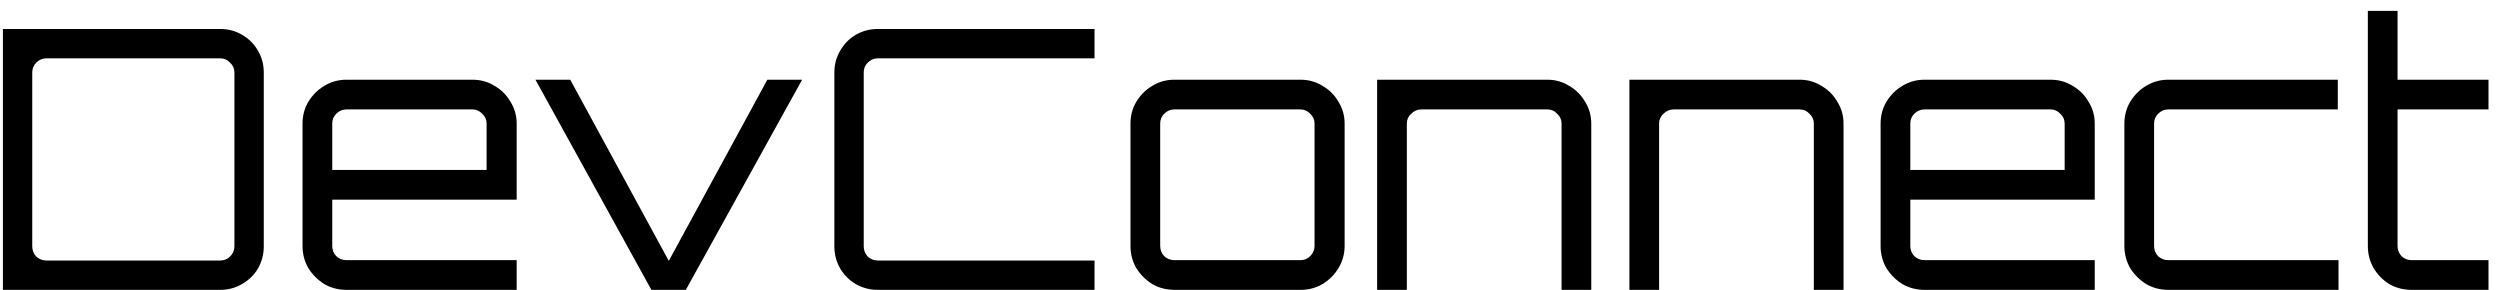 <svg width="138" height="16" viewBox="0 0 138 16" fill="none" xmlns="http://www.w3.org/2000/svg">
<path d="M0.16 16V1.6H12.16C12.6 1.6 13 1.707 13.36 1.92C13.733 2.133 14.027 2.427 14.24 2.8C14.453 3.16 14.56 3.56 14.56 4V13.6C14.56 14.04 14.453 14.447 14.24 14.82C14.027 15.18 13.733 15.467 13.36 15.68C13 15.893 12.6 16 12.16 16H0.16ZM2.56 14.38H12.16C12.373 14.38 12.553 14.307 12.7 14.16C12.86 14 12.94 13.813 12.94 13.6V4C12.94 3.787 12.86 3.607 12.7 3.46C12.553 3.3 12.373 3.22 12.16 3.22H2.56C2.347 3.22 2.16 3.3 2 3.46C1.853 3.607 1.78 3.787 1.78 4V13.6C1.78 13.813 1.853 14 2 14.16C2.16 14.307 2.347 14.38 2.56 14.38ZM19.12 16C18.68 16 18.273 15.893 17.9 15.68C17.54 15.453 17.246 15.16 17.02 14.8C16.806 14.427 16.7 14.02 16.7 13.58V6.82C16.7 6.38 16.806 5.98 17.02 5.62C17.246 5.247 17.54 4.953 17.9 4.74C18.273 4.513 18.68 4.4 19.12 4.4H26.08C26.533 4.4 26.94 4.513 27.3 4.74C27.673 4.953 27.966 5.247 28.18 5.62C28.406 5.98 28.52 6.38 28.52 6.82V11.02H18.34V13.58C18.34 13.793 18.413 13.98 18.56 14.14C18.72 14.287 18.906 14.36 19.12 14.36H28.52V16H19.12ZM18.34 9.38H26.86V6.82C26.86 6.607 26.78 6.427 26.62 6.28C26.473 6.12 26.293 6.04 26.08 6.04H19.12C18.906 6.04 18.72 6.12 18.56 6.28C18.413 6.427 18.34 6.607 18.34 6.82V9.38ZM35.957 16L29.557 4.4H31.477L36.917 14.4L42.357 4.4H44.277L37.857 16H35.957ZM48.458 16C48.017 16 47.611 15.893 47.237 15.68C46.877 15.467 46.591 15.18 46.377 14.82C46.164 14.447 46.057 14.04 46.057 13.6V4C46.057 3.56 46.164 3.16 46.377 2.8C46.591 2.427 46.877 2.133 47.237 1.92C47.611 1.707 48.017 1.6 48.458 1.6H60.417V3.22H48.458C48.244 3.22 48.057 3.3 47.898 3.46C47.751 3.607 47.678 3.787 47.678 4V13.6C47.678 13.813 47.751 14 47.898 14.16C48.057 14.307 48.244 14.38 48.458 14.38H60.417V16H48.458ZM64.823 16C64.383 16 63.976 15.893 63.603 15.68C63.243 15.453 62.95 15.16 62.723 14.8C62.51 14.427 62.403 14.02 62.403 13.58V6.82C62.403 6.38 62.51 5.98 62.723 5.62C62.95 5.247 63.243 4.953 63.603 4.74C63.976 4.513 64.383 4.4 64.823 4.4H71.783C72.236 4.4 72.643 4.513 73.003 4.74C73.376 4.953 73.669 5.247 73.883 5.62C74.109 5.98 74.223 6.38 74.223 6.82V13.58C74.223 14.02 74.109 14.427 73.883 14.8C73.669 15.16 73.376 15.453 73.003 15.68C72.643 15.893 72.236 16 71.783 16H64.823ZM64.823 14.36H71.783C71.996 14.36 72.176 14.287 72.323 14.14C72.483 13.98 72.563 13.793 72.563 13.58V6.82C72.563 6.607 72.483 6.427 72.323 6.28C72.176 6.12 71.996 6.04 71.783 6.04H64.823C64.609 6.04 64.423 6.12 64.263 6.28C64.116 6.427 64.043 6.607 64.043 6.82V13.58C64.043 13.793 64.116 13.98 64.263 14.14C64.423 14.287 64.609 14.36 64.823 14.36ZM76.017 16V4.4H85.418C85.858 4.4 86.257 4.513 86.618 4.74C86.991 4.953 87.284 5.247 87.498 5.62C87.724 5.98 87.838 6.38 87.838 6.82V16H86.198V6.82C86.198 6.607 86.118 6.427 85.957 6.28C85.811 6.12 85.631 6.04 85.418 6.04H78.457C78.244 6.04 78.058 6.12 77.897 6.28C77.737 6.427 77.657 6.607 77.657 6.82V16H76.017ZM89.943 16V4.4H99.343C99.783 4.4 100.183 4.513 100.543 4.74C100.917 4.953 101.21 5.247 101.423 5.62C101.65 5.98 101.763 6.38 101.763 6.82V16H100.123V6.82C100.123 6.607 100.043 6.427 99.883 6.28C99.737 6.12 99.557 6.04 99.343 6.04H92.383C92.17 6.04 91.983 6.12 91.823 6.28C91.663 6.427 91.583 6.607 91.583 6.82V16H89.943ZM106.229 16C105.789 16 105.382 15.893 105.009 15.68C104.649 15.453 104.356 15.16 104.129 14.8C103.916 14.427 103.809 14.02 103.809 13.58V6.82C103.809 6.38 103.916 5.98 104.129 5.62C104.356 5.247 104.649 4.953 105.009 4.74C105.382 4.513 105.789 4.4 106.229 4.4H113.189C113.642 4.4 114.049 4.513 114.409 4.74C114.782 4.953 115.076 5.247 115.289 5.62C115.516 5.98 115.629 6.38 115.629 6.82V11.02H105.449V13.58C105.449 13.793 105.522 13.98 105.669 14.14C105.829 14.287 106.016 14.36 106.229 14.36H115.629V16H106.229ZM105.449 9.38H113.969V6.82C113.969 6.607 113.889 6.427 113.729 6.28C113.582 6.12 113.402 6.04 113.189 6.04H106.229C106.016 6.04 105.829 6.12 105.669 6.28C105.522 6.427 105.449 6.607 105.449 6.82V9.38ZM119.686 16C119.246 16 118.839 15.893 118.466 15.68C118.106 15.453 117.813 15.16 117.586 14.8C117.373 14.427 117.266 14.02 117.266 13.58V6.82C117.266 6.38 117.373 5.98 117.586 5.62C117.813 5.247 118.106 4.953 118.466 4.74C118.839 4.513 119.246 4.4 119.686 4.4H129.046V6.04H119.686C119.473 6.04 119.286 6.12 119.126 6.28C118.979 6.427 118.906 6.607 118.906 6.82V13.58C118.906 13.793 118.979 13.98 119.126 14.14C119.286 14.287 119.473 14.36 119.686 14.36H129.086V16H119.686ZM133.125 16C132.671 16 132.258 15.893 131.885 15.68C131.525 15.453 131.238 15.16 131.025 14.8C130.811 14.427 130.705 14.02 130.705 13.58V0.6H132.345V4.4H137.365V6.04H132.345V13.58C132.345 13.793 132.418 13.98 132.565 14.14C132.725 14.287 132.911 14.36 133.125 14.36H137.365V16H133.125Z" fill="black"/>
</svg>
